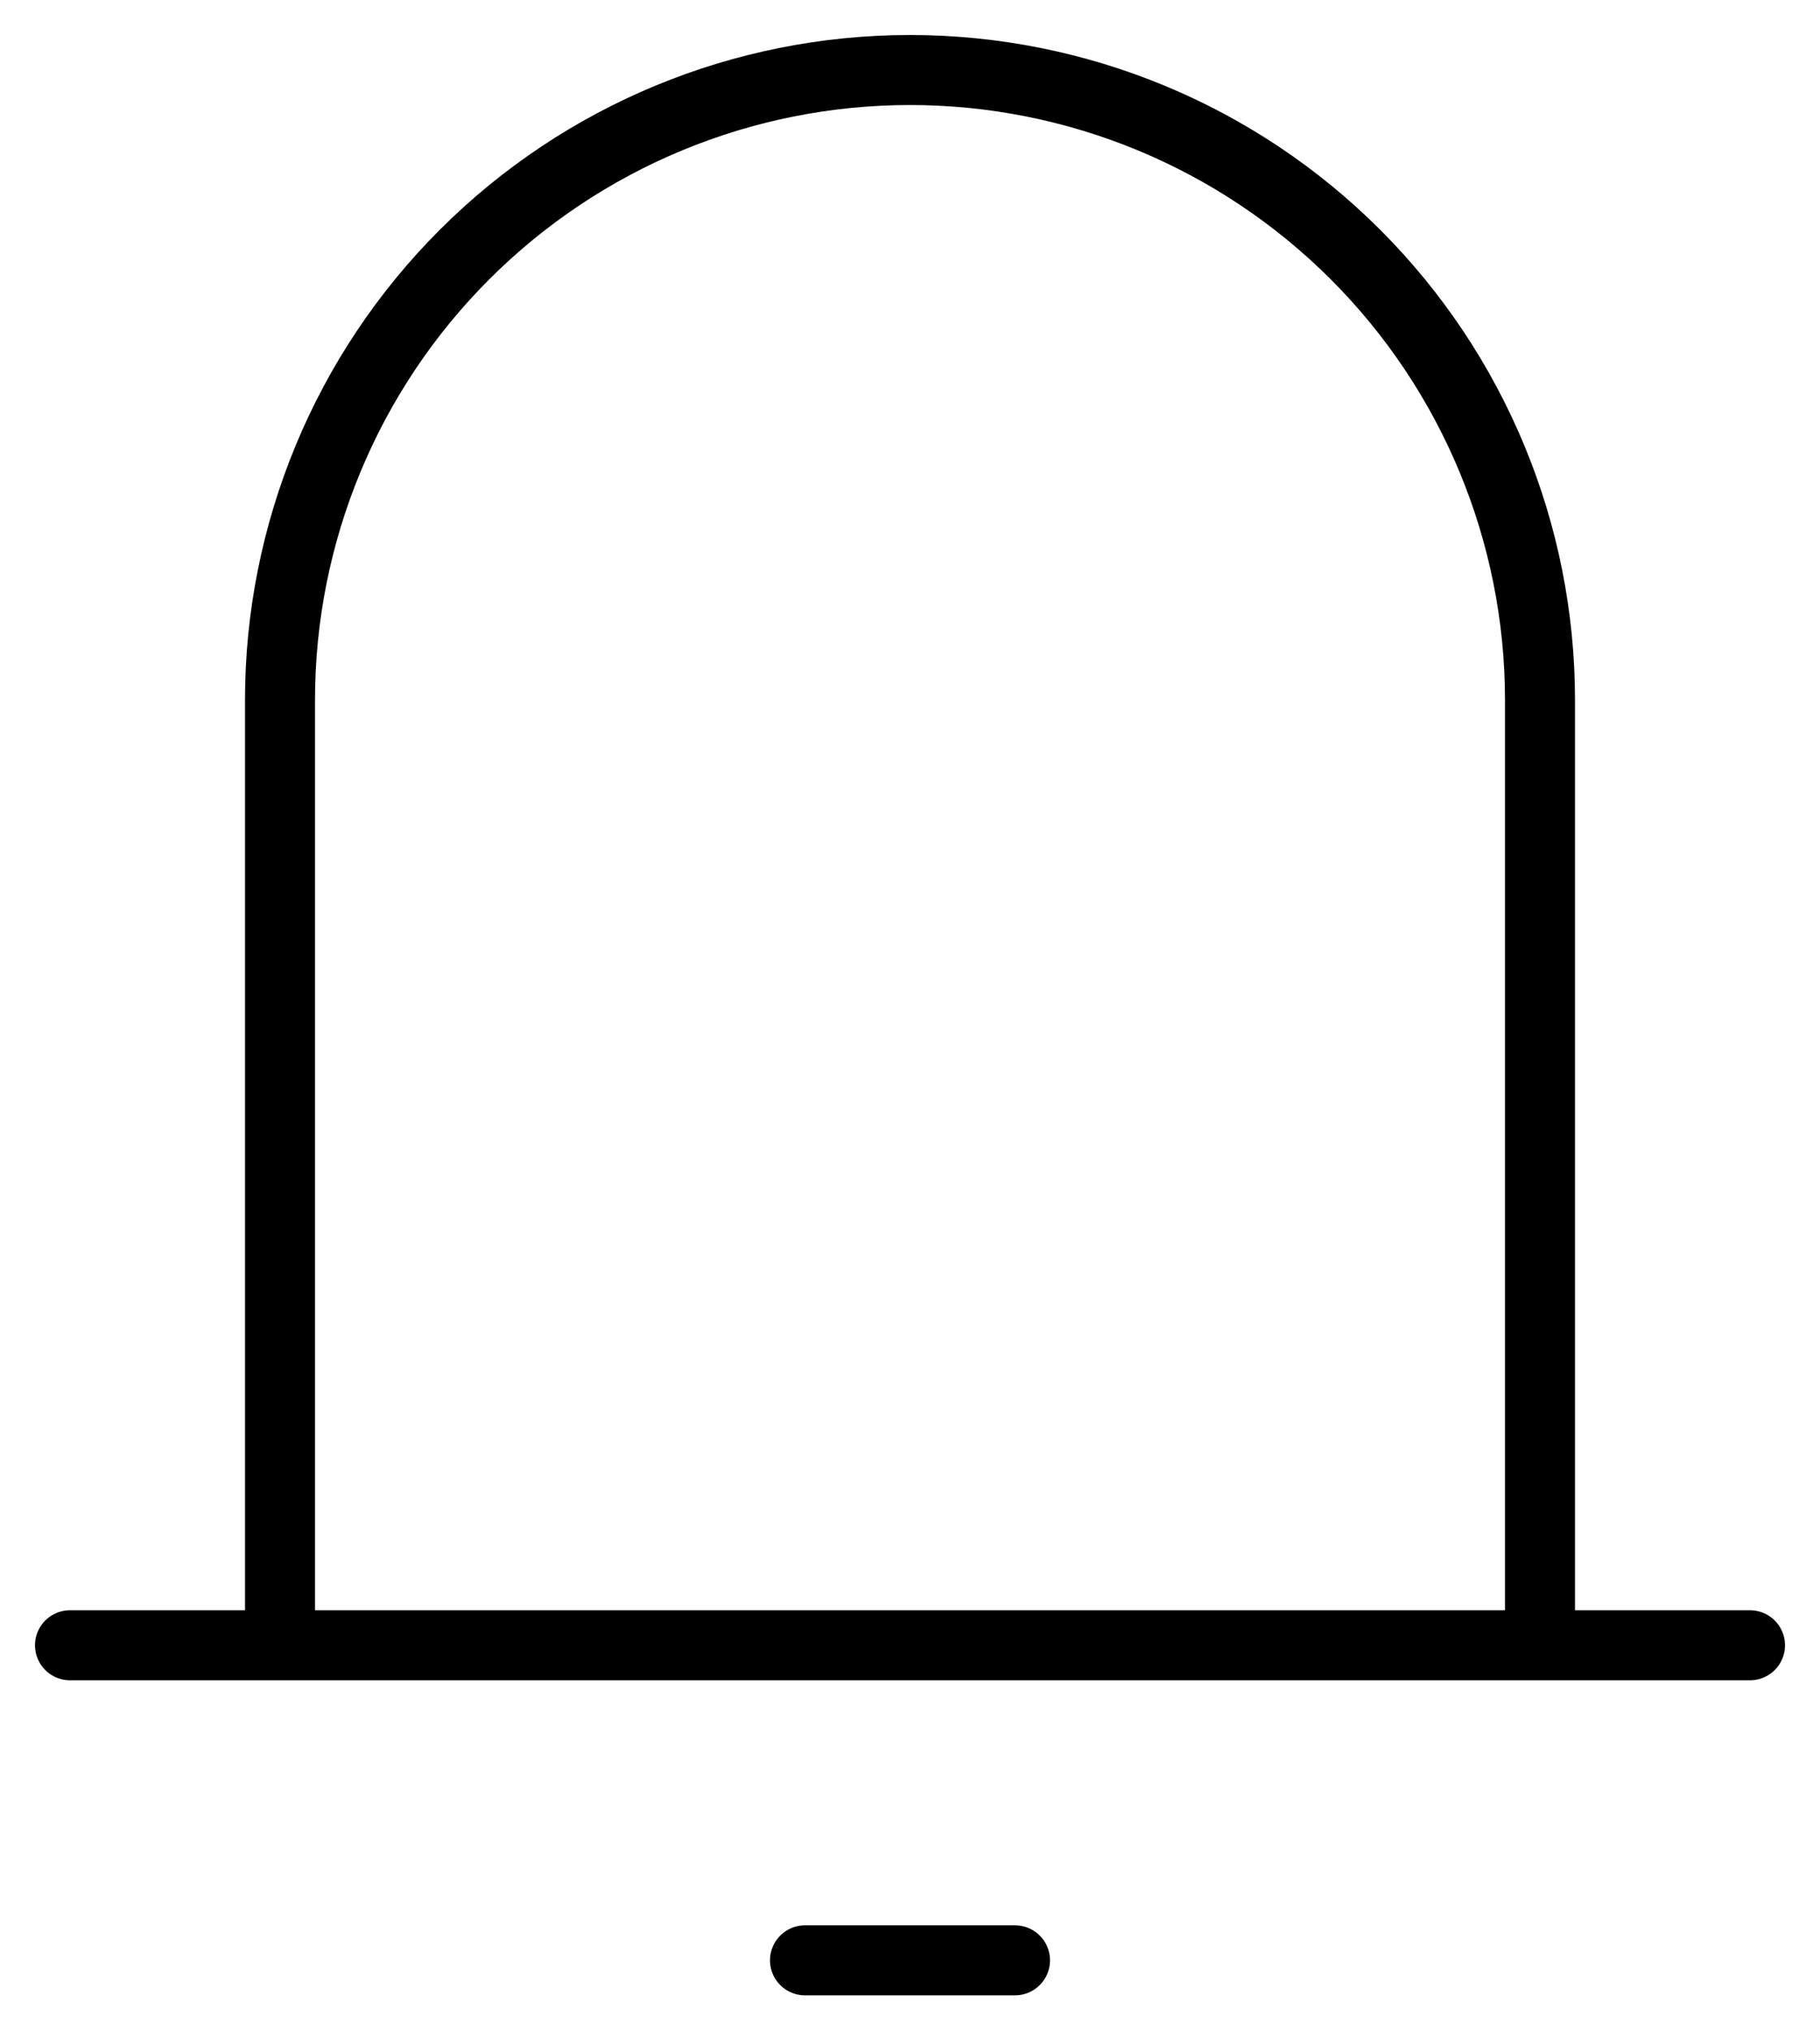 <svg width="26" height="29" viewBox="0 0 26 29" fill="none" xmlns="http://www.w3.org/2000/svg">
<path d="M4 23.5V10C4 7.613 4.948 5.324 6.636 3.636C8.324 1.948 10.613 1 13 1C15.387 1 17.676 1.948 19.364 3.636C21.052 5.324 22 7.613 22 10V23.5M4 23.5H22M4 23.5H1M22 23.5H25M11.5 28H14.5" stroke="black" stroke-linecap="round" stroke-linejoin="round"/>
</svg>
